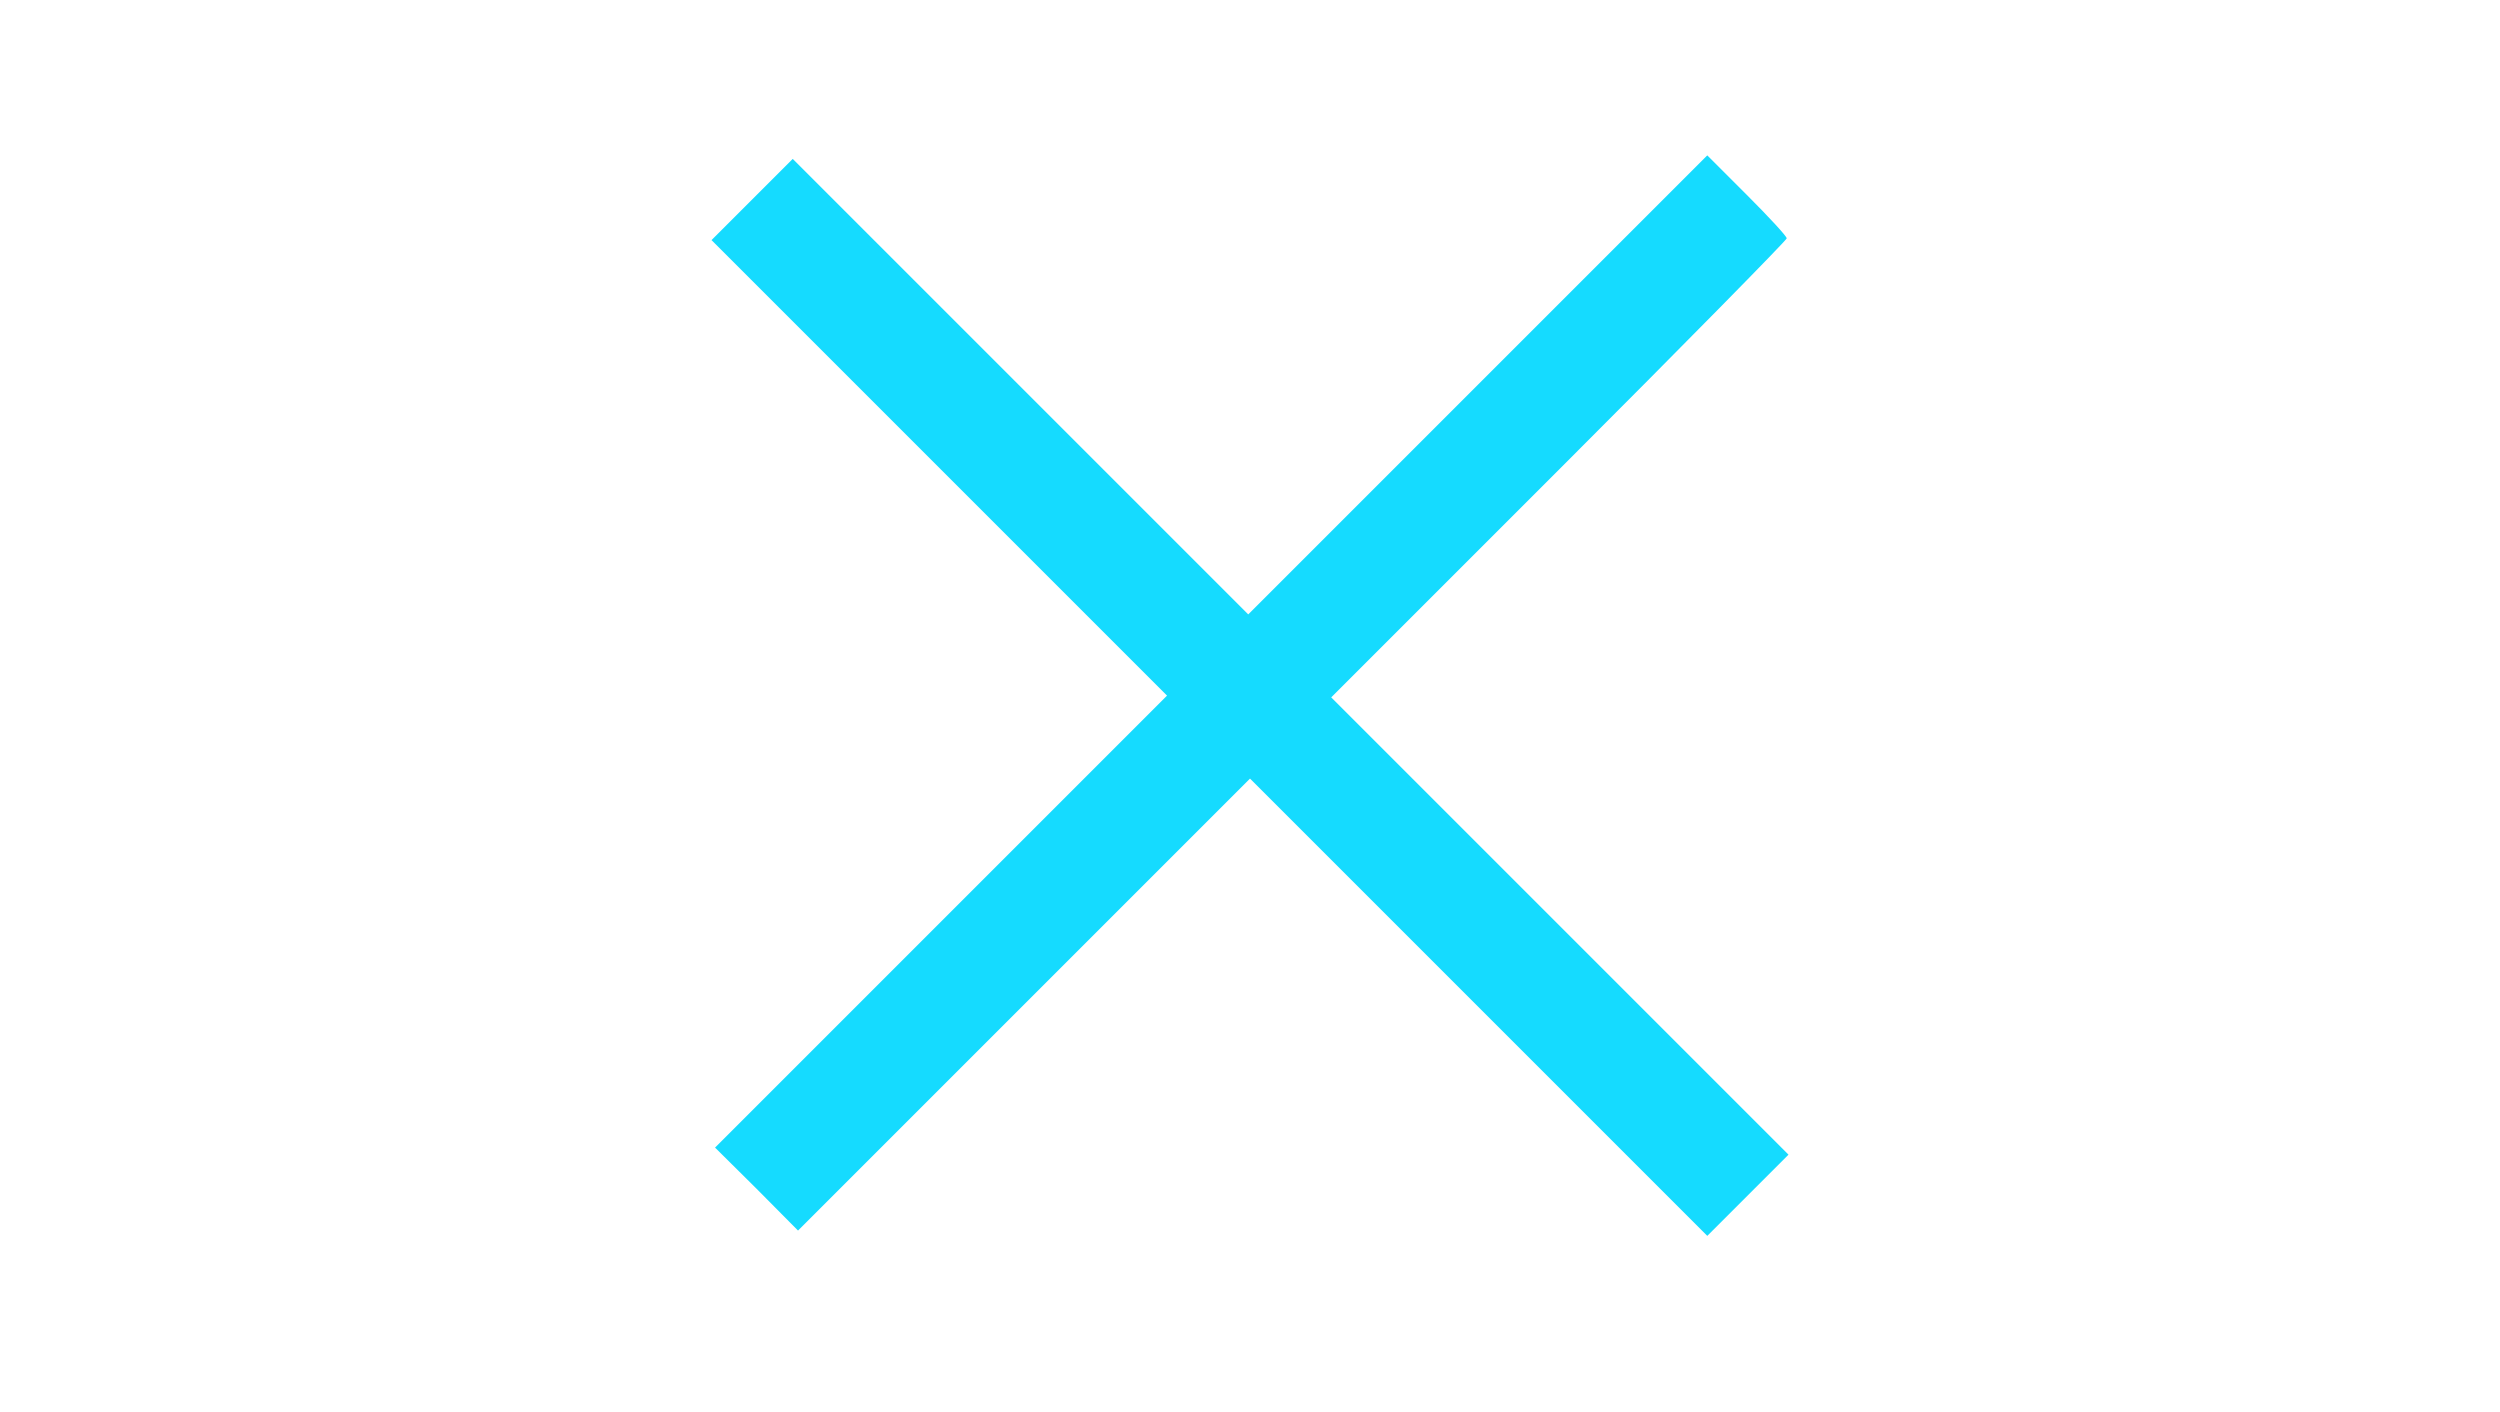 <?xml version="1.0" standalone="no"?>
<!DOCTYPE svg PUBLIC "-//W3C//DTD SVG 20010904//EN"
 "http://www.w3.org/TR/2001/REC-SVG-20010904/DTD/svg10.dtd">
<svg version="1.0" xmlns="http://www.w3.org/2000/svg"
 width="708pt" height="400pt" viewBox="0 0 708 400"
 preserveAspectRatio="xMidYMid meet">

<g transform="translate(0,400) scale(0.1,-0.1)"
fill="#15dbff" stroke="none">
<path d="M4185 2910 l-650 -650 -645 645 -645 645 -115 -115 -115 -115 645
-645 645 -645 -640 -640 -640 -640 118 -117 117 -118 640 640 640 640 648
-648 647 -647 115 115 115 115 -648 648 -647 647 645 645 c355 355 645 650
645 655 0 6 -51 61 -113 123 l-112 112 -650 -650z"/>
</g>
</svg>
